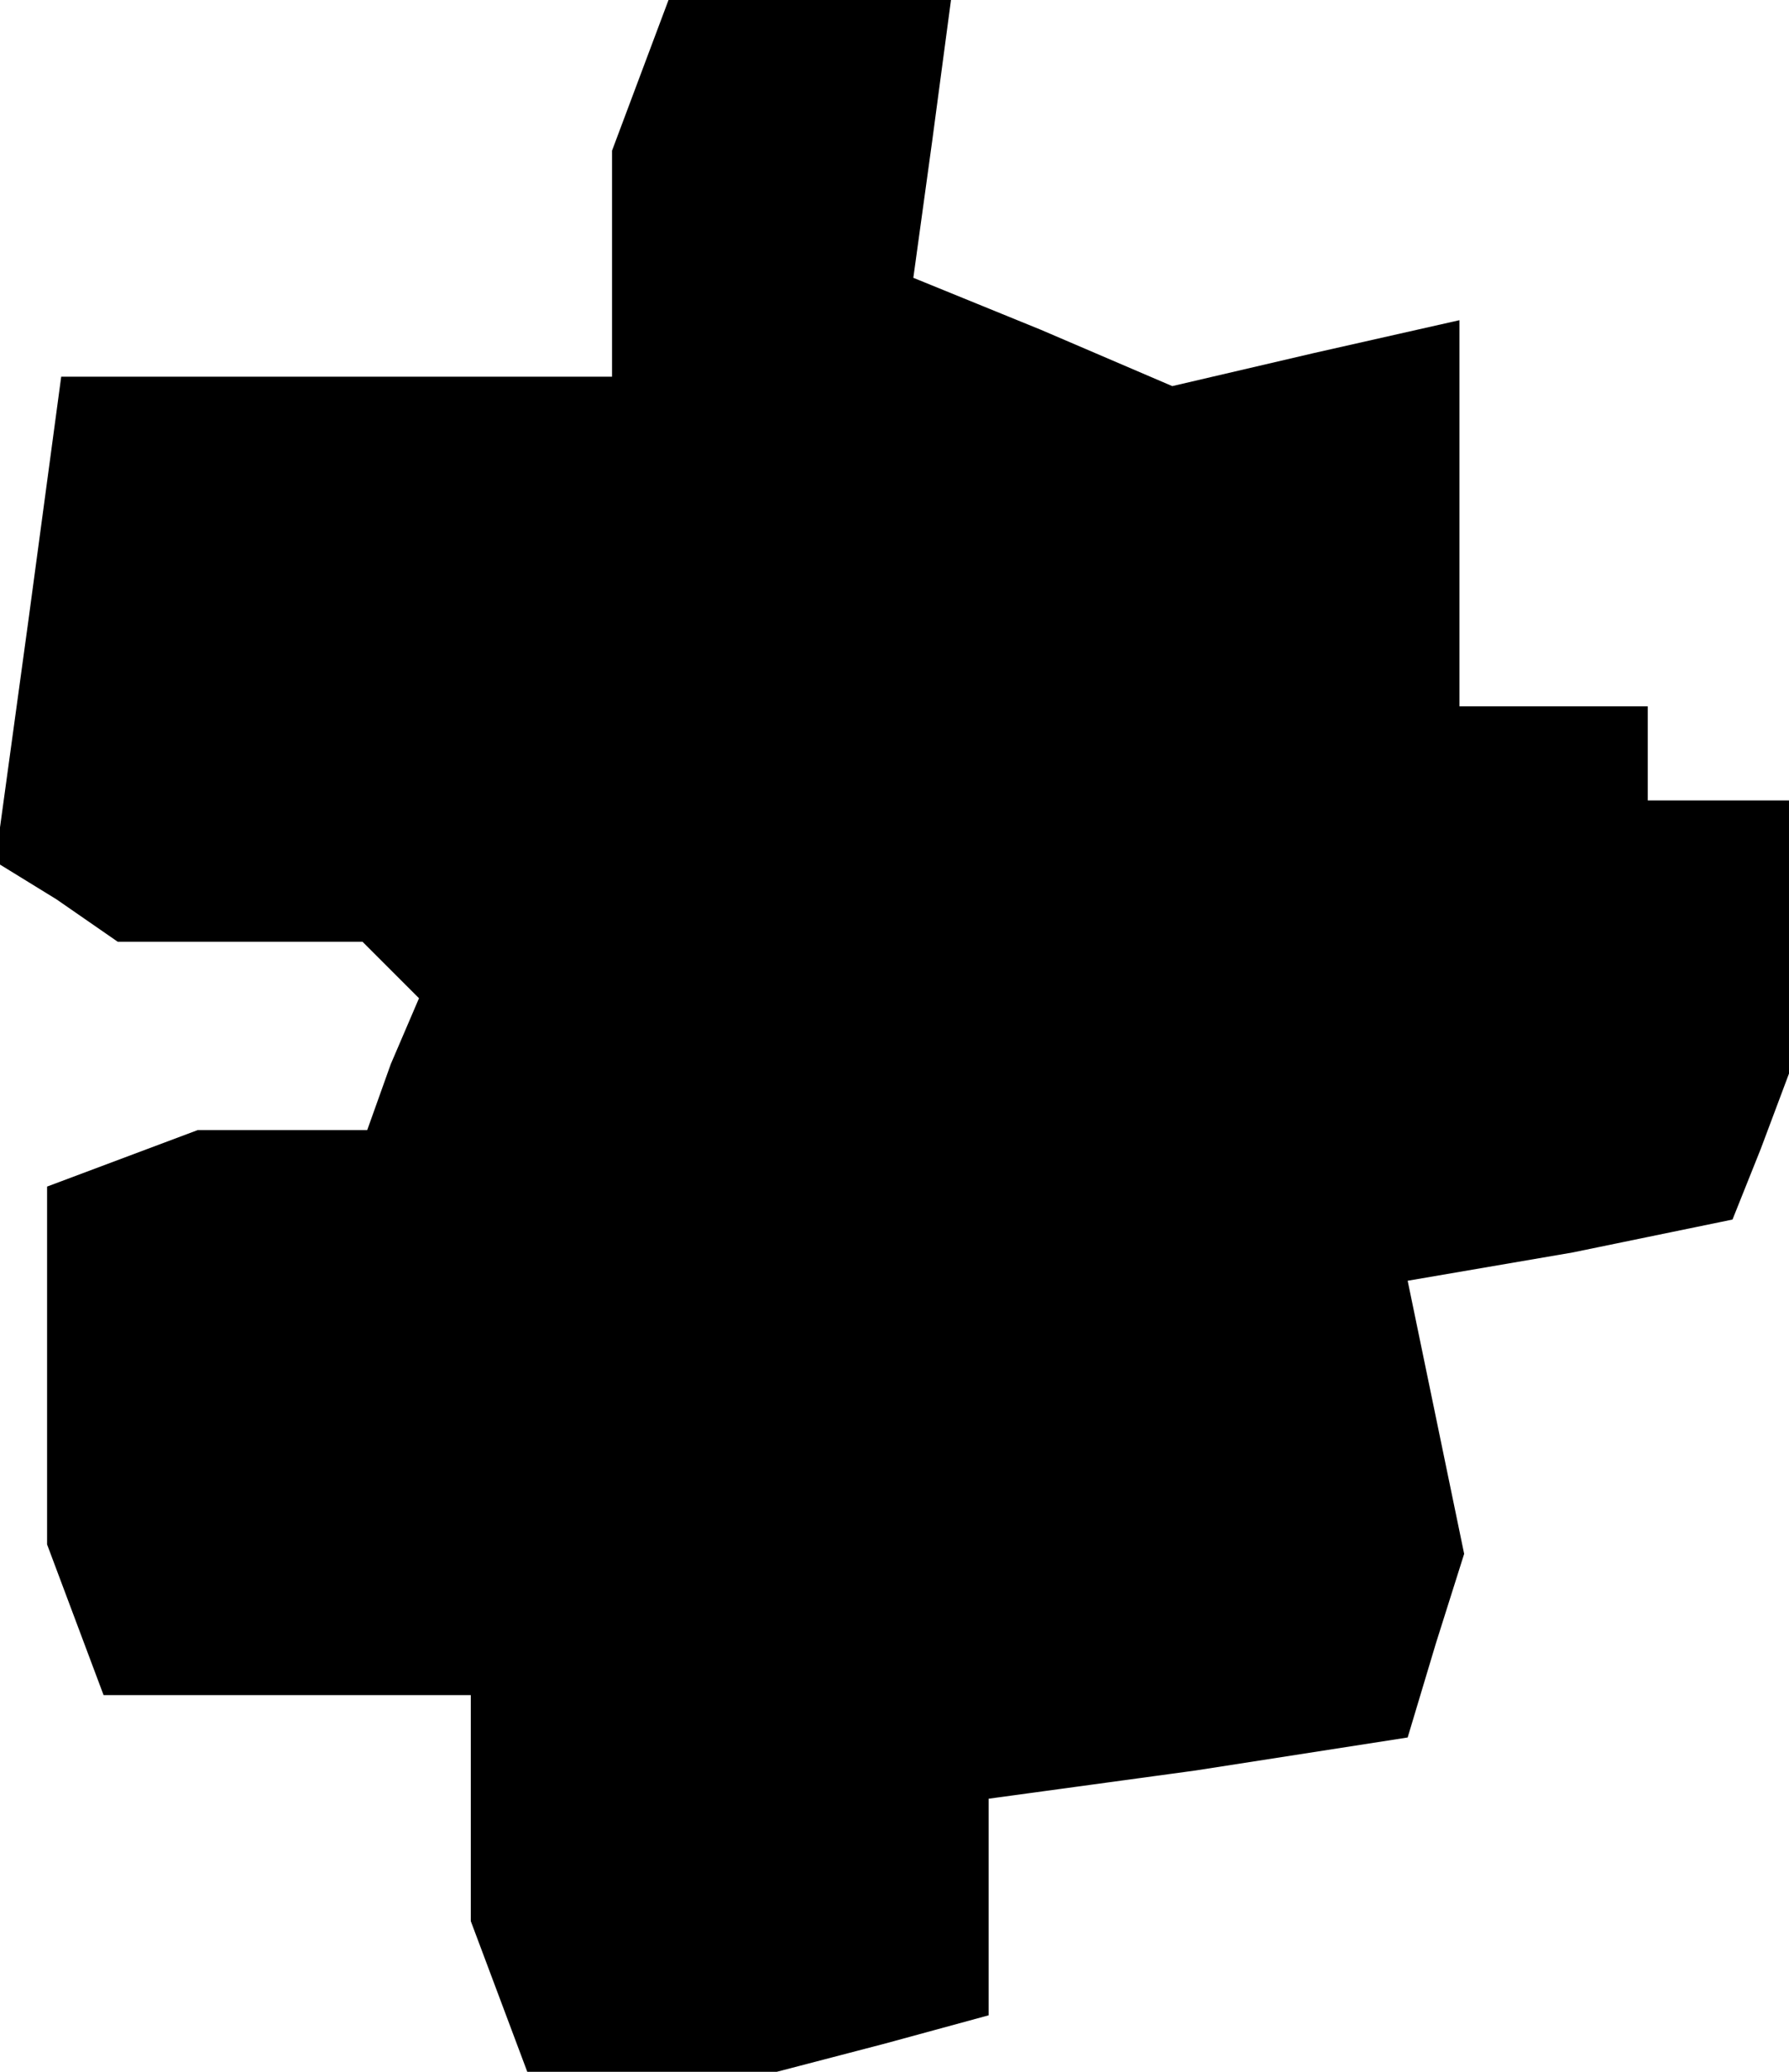 <?xml version="1.0" standalone="no"?>
<!DOCTYPE svg PUBLIC "-//W3C//DTD SVG 20010904//EN"
 "http://www.w3.org/TR/2001/REC-SVG-20010904/DTD/svg10.dtd">
<svg version="1.0" xmlns="http://www.w3.org/2000/svg"
 width="38pt" height="44pt" viewBox="0 0 38 44"
 preserveAspectRatio="xMidYMid meet">
<g transform="translate(0,44) scale(0.1,-0.1)"
fill="#000000" stroke="none">
<path d="M136 424 l-6 -16 0 -24 0 -24 -59 0 -58 0 -7 -52 -7 -51 13 -8 13 -9
26 0 26 0 6 -6 6 -6 -6 -14 -5 -14 -18 0 -18 0 -16 -6 -16 -6 0 -38 0 -38 6
-16 6 -16 39 0 39 0 0 -24 0 -24 6 -16 6 -16 27 0 26 0 23 6 22 6 0 23 0 23
44 6 45 7 6 20 6 19 -6 29 -6 29 35 6 34 7 6 15 6 16 0 29 0 29 -15 0 -15 0 0
10 0 10 -20 0 -20 0 0 41 0 41 -31 -7 -30 -7 -28 12 -27 11 4 29 4 30 -30 0
-30 0 -6 -16z"/>
</g>
</svg>

